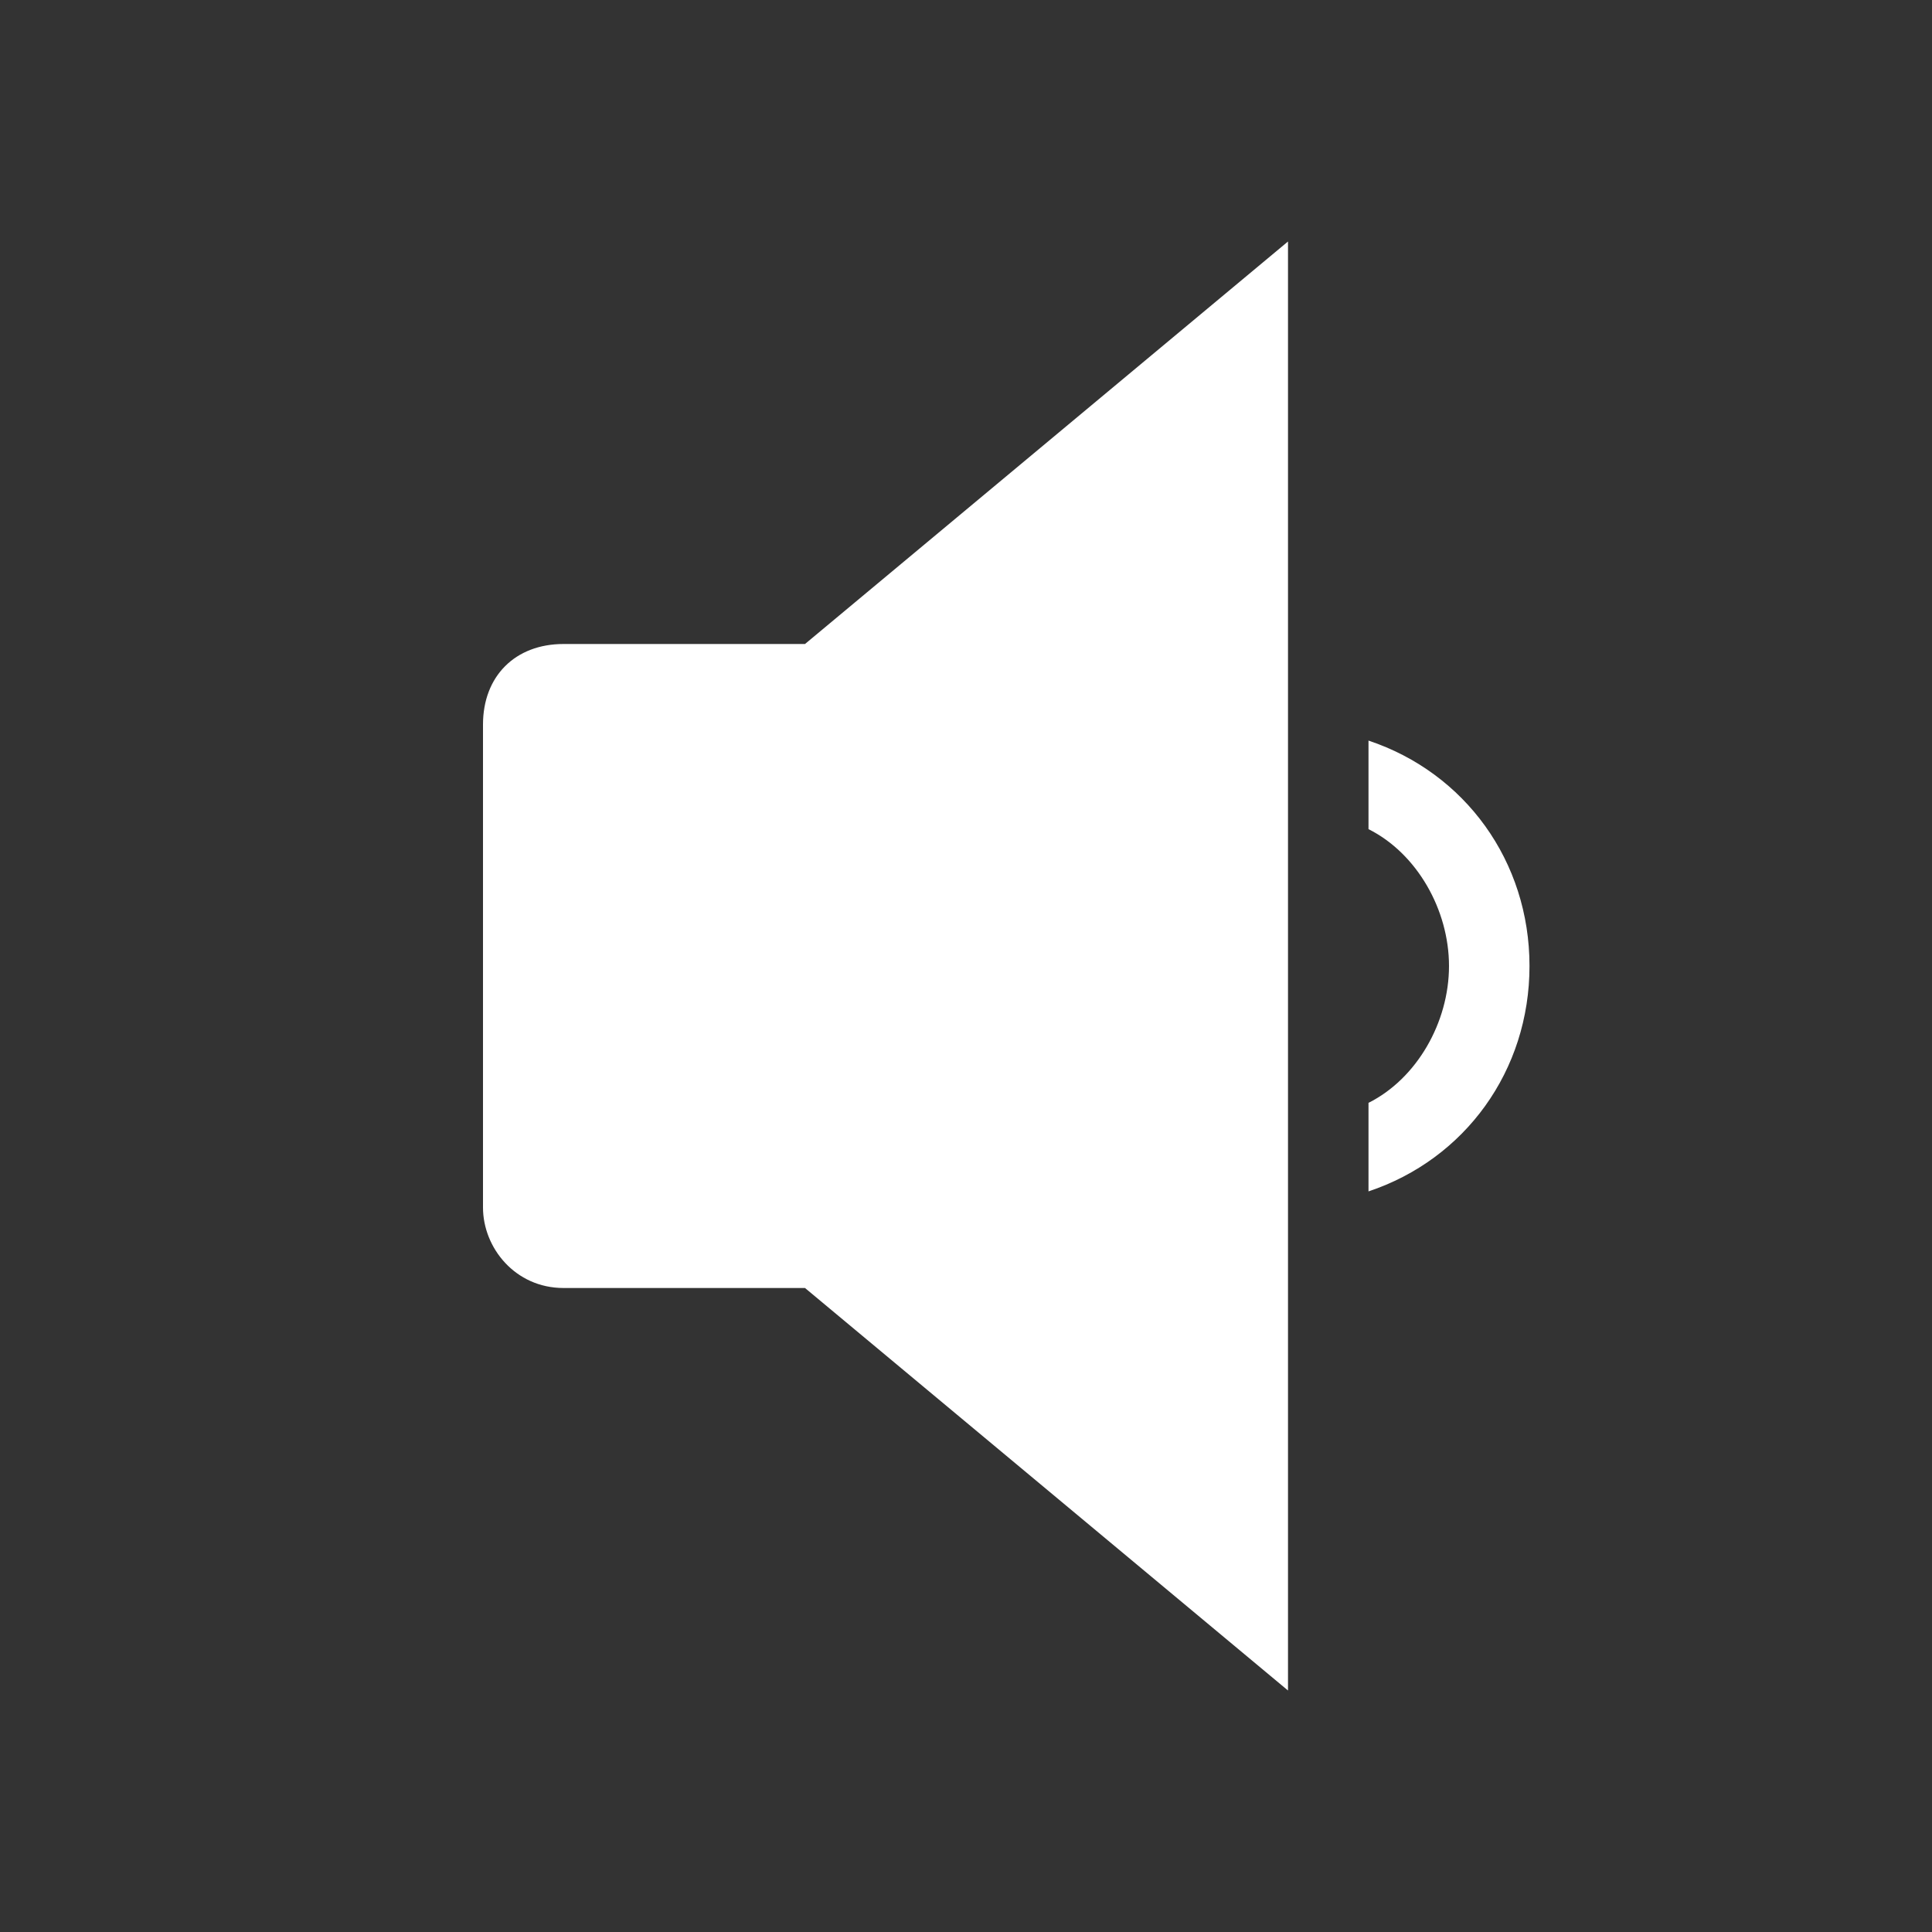 <svg xmlns="http://www.w3.org/2000/svg" viewBox="0 0 24 24"><rect x="0" y="0" width="24" height="24" fill="#333333" stroke="none"/><g fill='#FFFFFF'><path d="M10 8H7c-.6 0-1 .4-1 1v6c0 .5.4 1 1 1h3l6 5V3l-6 5zM17 9.2v1.1c.6.3 1 1 1 1.7s-.4 1.4-1 1.7v1.1c1.2-.4 2-1.5 2-2.8 0-1.3-.8-2.4-2-2.8z"></path></g></svg>